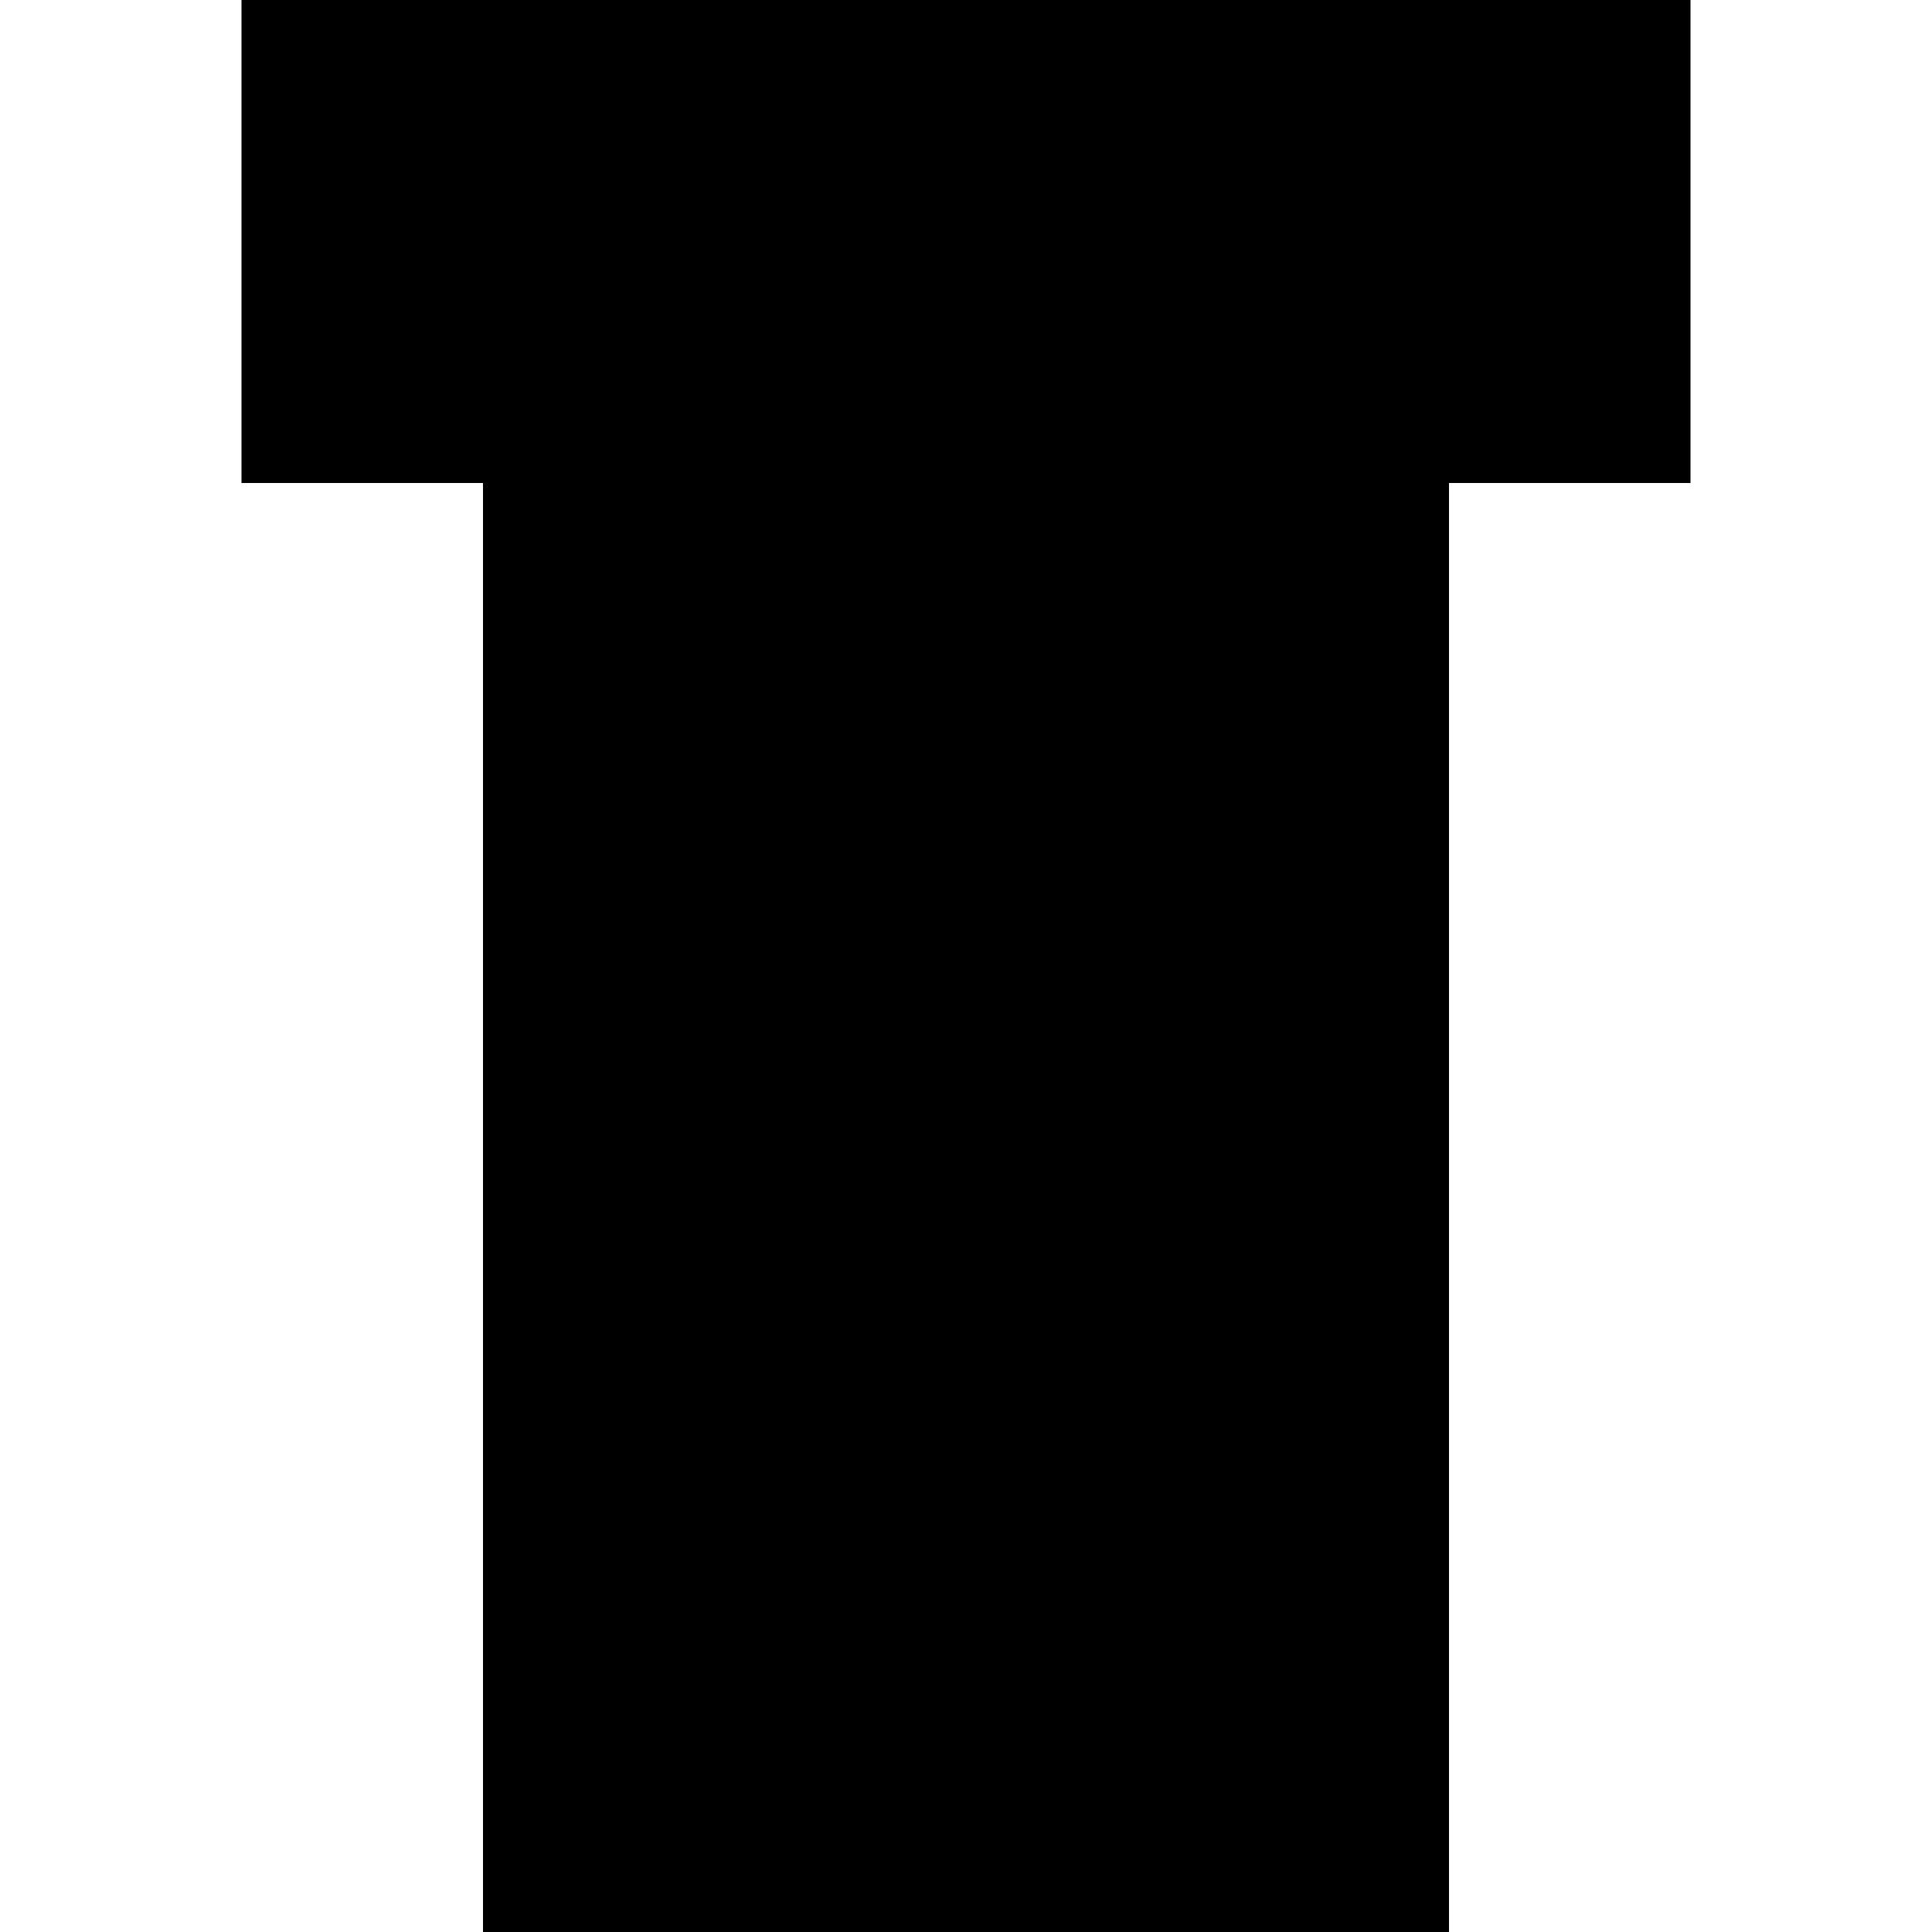 <svg viewBox="0 0 40 40" xmlns="http://www.w3.org/2000/svg" xmlns:svg="http://www.w3.org/2000/svg">
    <g>
        <title>Layer 1</title>
        <path  d="M 5 0 L 5 10 L 10 10 L 10 40 L 30 40 L 30 10 L 35 10 L 35 0 z"/>
    </g>
</svg>